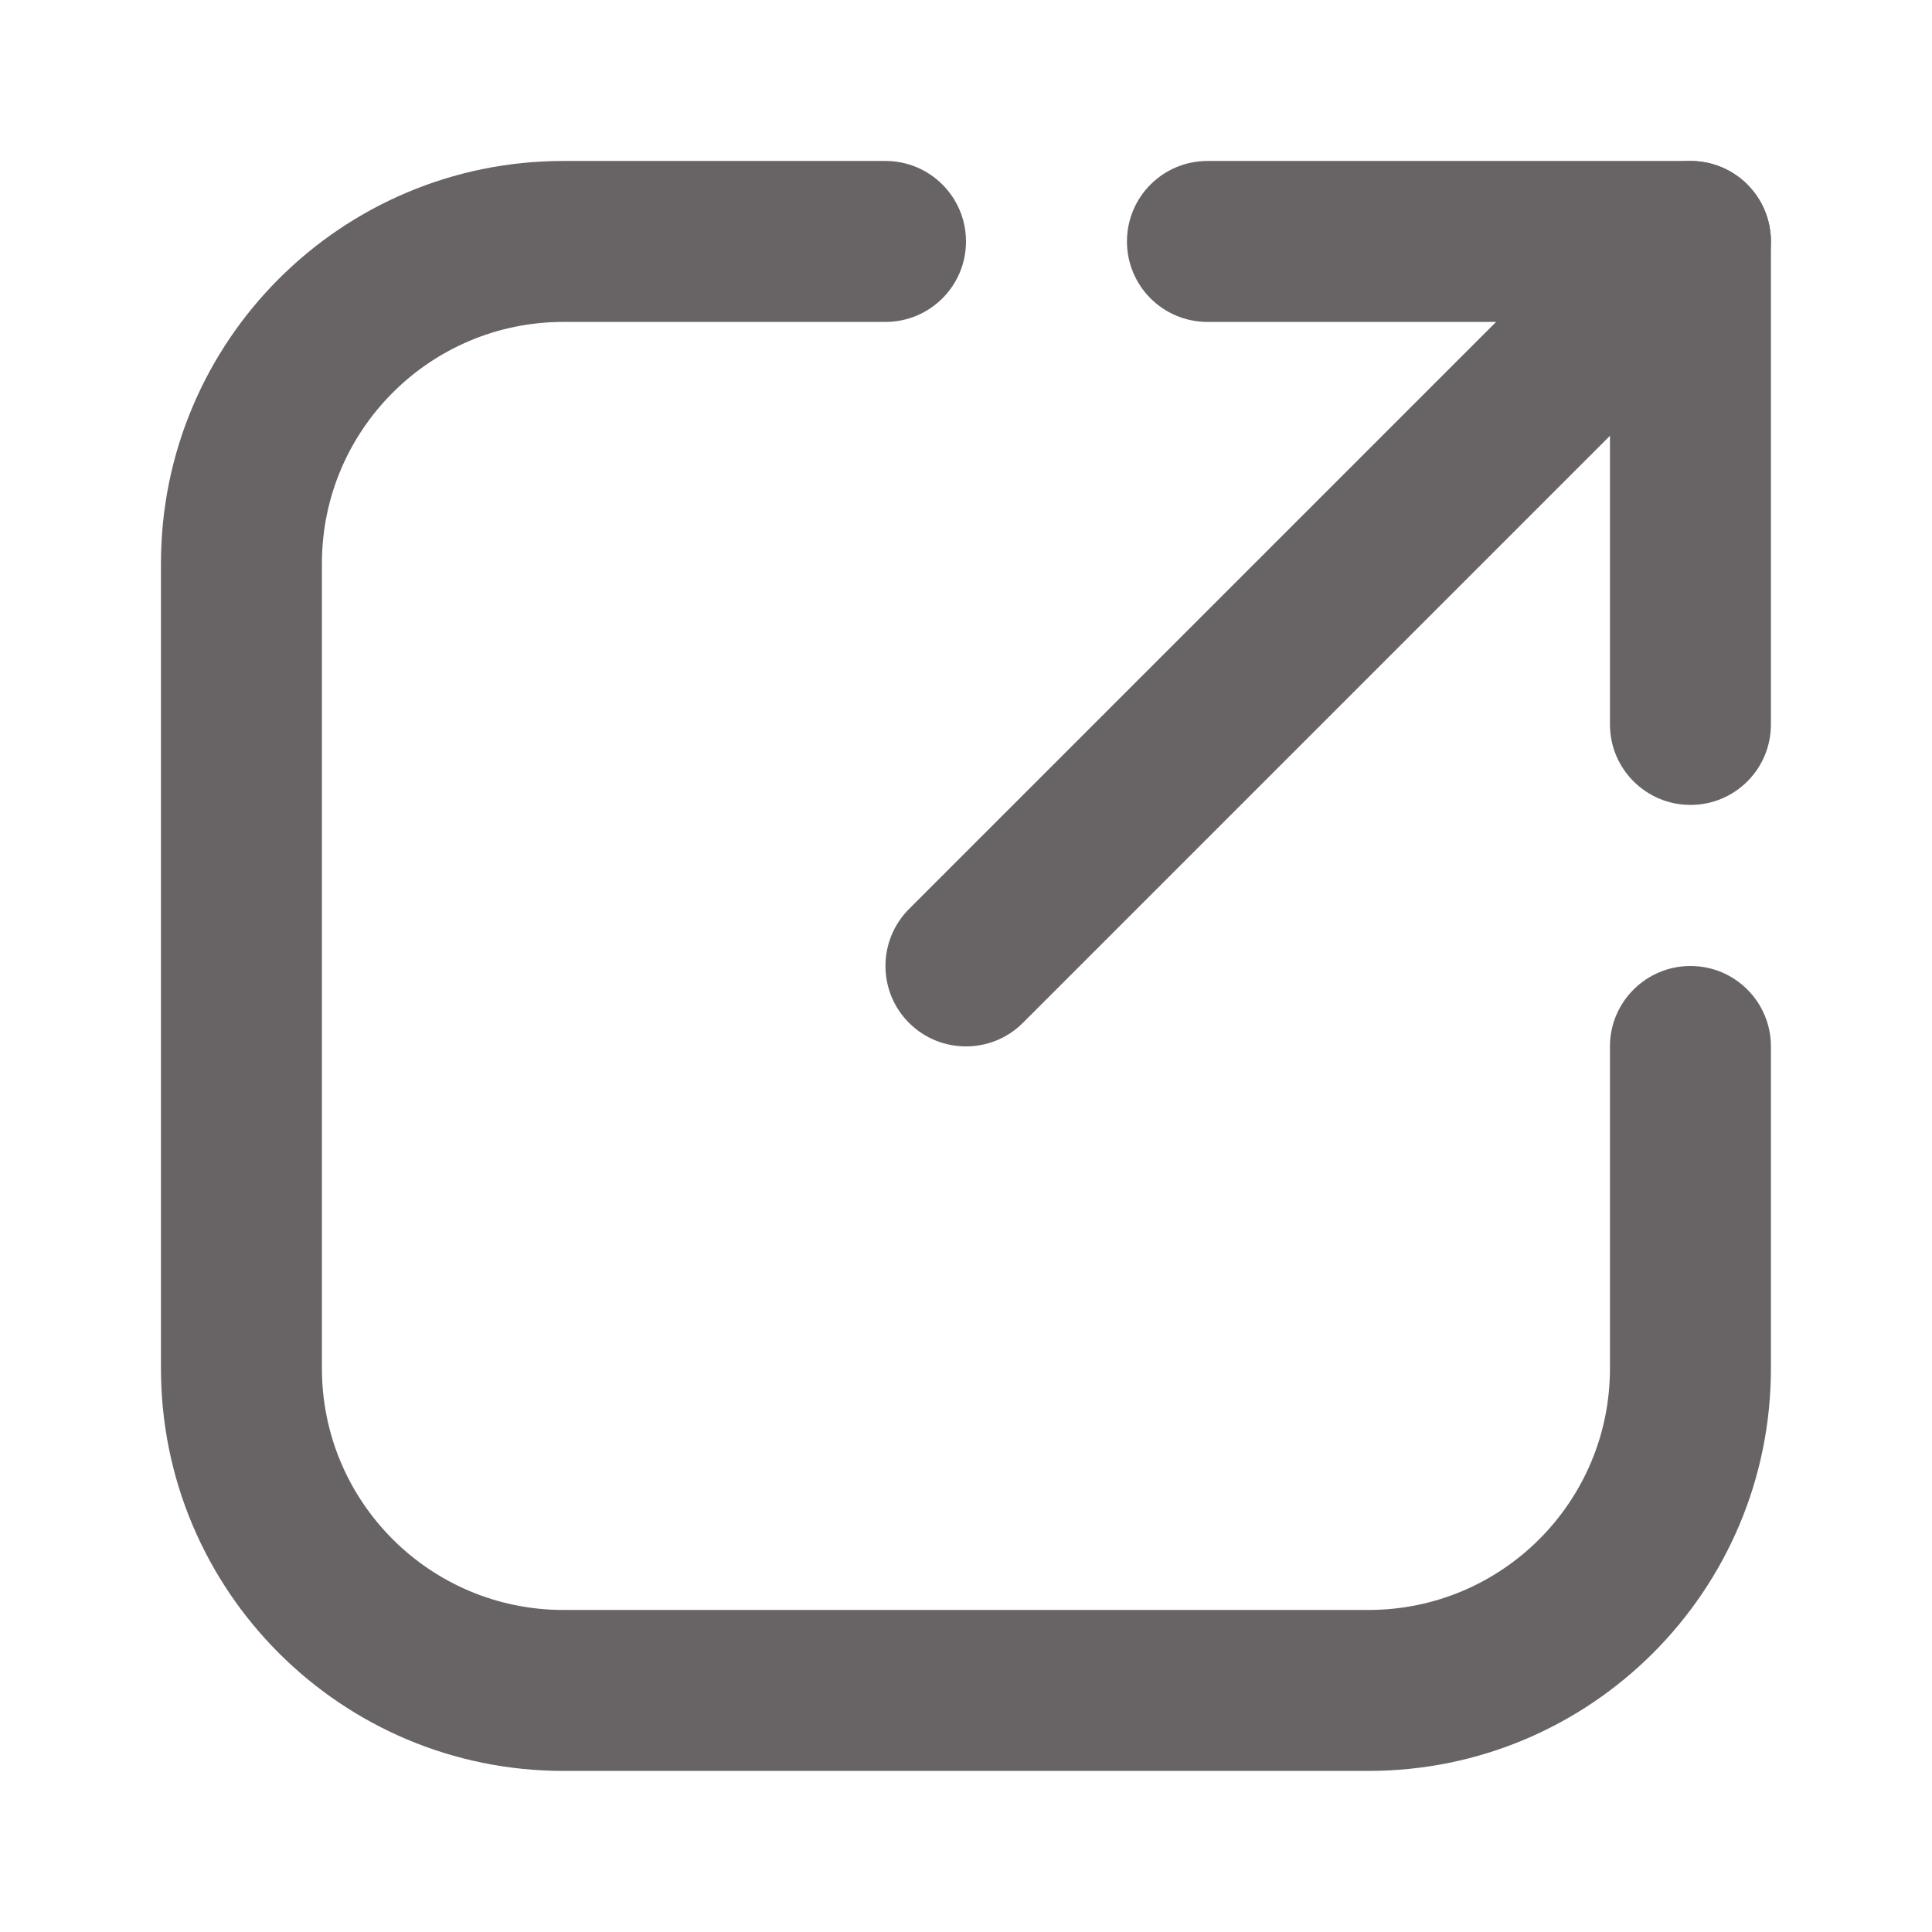 <svg width="16" height="16" viewBox="0 0 16 16" fill="none" xmlns="http://www.w3.org/2000/svg">
<path fill-rule="evenodd" clip-rule="evenodd" d="M4.666 2.666C3.562 2.666 2.666 3.562 2.666 4.666V11.333C2.666 12.438 3.562 13.333 4.666 13.333H11.333C12.438 13.333 13.333 12.438 13.333 11.333V8.666C13.333 8.298 13.632 8 14 8C14.368 8 14.666 8.298 14.666 8.666V11.333C14.666 13.174 13.174 14.666 11.333 14.666H4.666C2.825 14.666 1.333 13.174 1.333 11.333V4.666C1.333 2.825 2.825 1.333 4.666 1.333H7.333C7.701 1.333 8 1.631 8 2C8 2.368 7.701 2.666 7.333 2.666H4.666Z" fill="#686466"/>
<path fill-rule="evenodd" clip-rule="evenodd" d="M14.471 1.528C14.731 1.789 14.731 2.211 14.471 2.471L8.471 8.471C8.211 8.731 7.789 8.731 7.528 8.471C7.268 8.211 7.268 7.789 7.528 7.528L13.528 1.528C13.789 1.268 14.211 1.268 14.471 1.528Z" fill="#686466"/>
<path fill-rule="evenodd" clip-rule="evenodd" d="M9.333 2C9.333 1.631 9.631 1.333 10 1.333H14C14.368 1.333 14.666 1.631 14.666 2V6C14.666 6.368 14.368 6.666 14 6.666C13.632 6.666 13.333 6.368 13.333 6V2.666H10C9.631 2.666 9.333 2.368 9.333 2Z" fill="#686466"/>
</svg>
